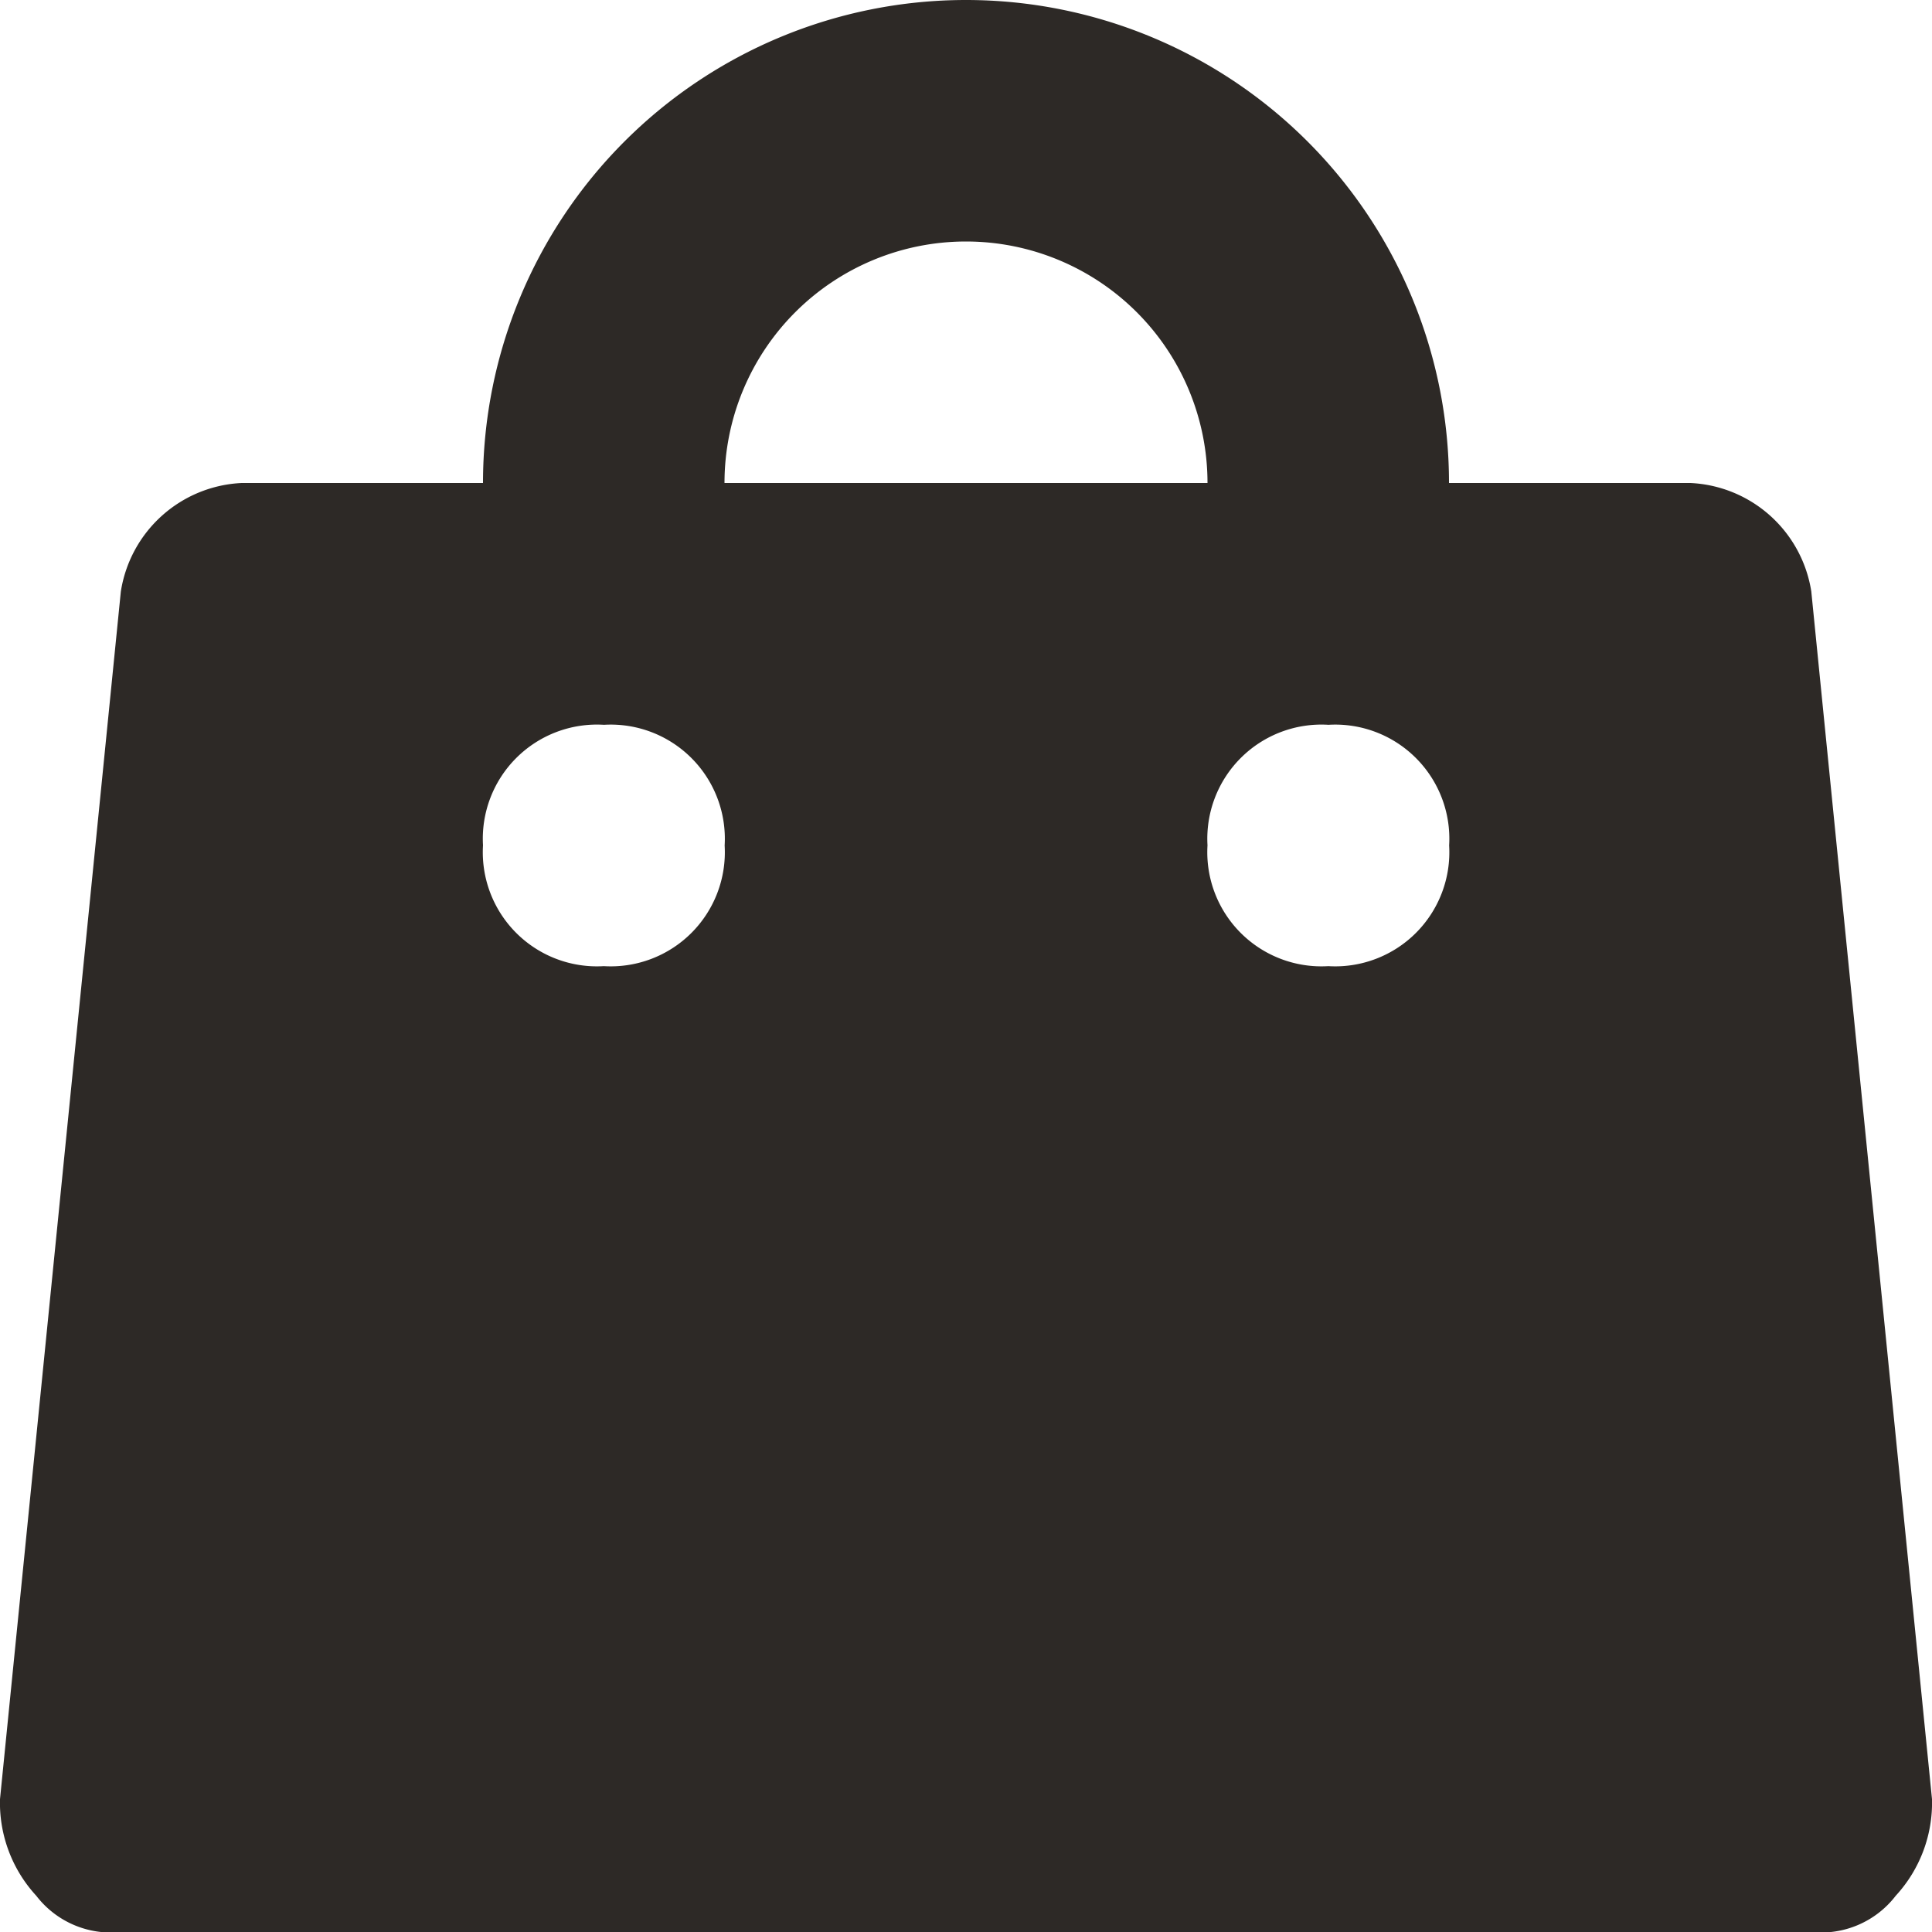 <svg id="Bag" xmlns="http://www.w3.org/2000/svg" width="13" height="13" viewBox="0 0 13 13">
  <path id="Path_152" data-name="Path 152" d="M8.125,5.688a.768.768,0,0,0,.813.813.768.768,0,0,0,.813-.812.768.768,0,0,0-.812-.812A.768.768,0,0,0,8.125,5.688Zm-4.875,0a.768.768,0,0,0,.813.813.768.768,0,0,0,.813-.812.768.768,0,0,0-.812-.812A.768.768,0,0,0,3.25,5.688Zm8.938-1.706L13,12.106a.923.923,0,0,1-.244.65.633.633,0,0,1-.569.244H.813a.633.633,0,0,1-.569-.244A.923.923,0,0,1,0,12.106L.813,3.981a.864.864,0,0,1,.813-.731H3.25a3.25,3.25,0,0,1,6.5,0h1.625A.864.864,0,0,1,12.188,3.981ZM8.125,3.25H4.875a1.625,1.625,0,0,1,3.25,0Z" fill="#2d2926" fill-rule="evenodd"/>
</svg>
